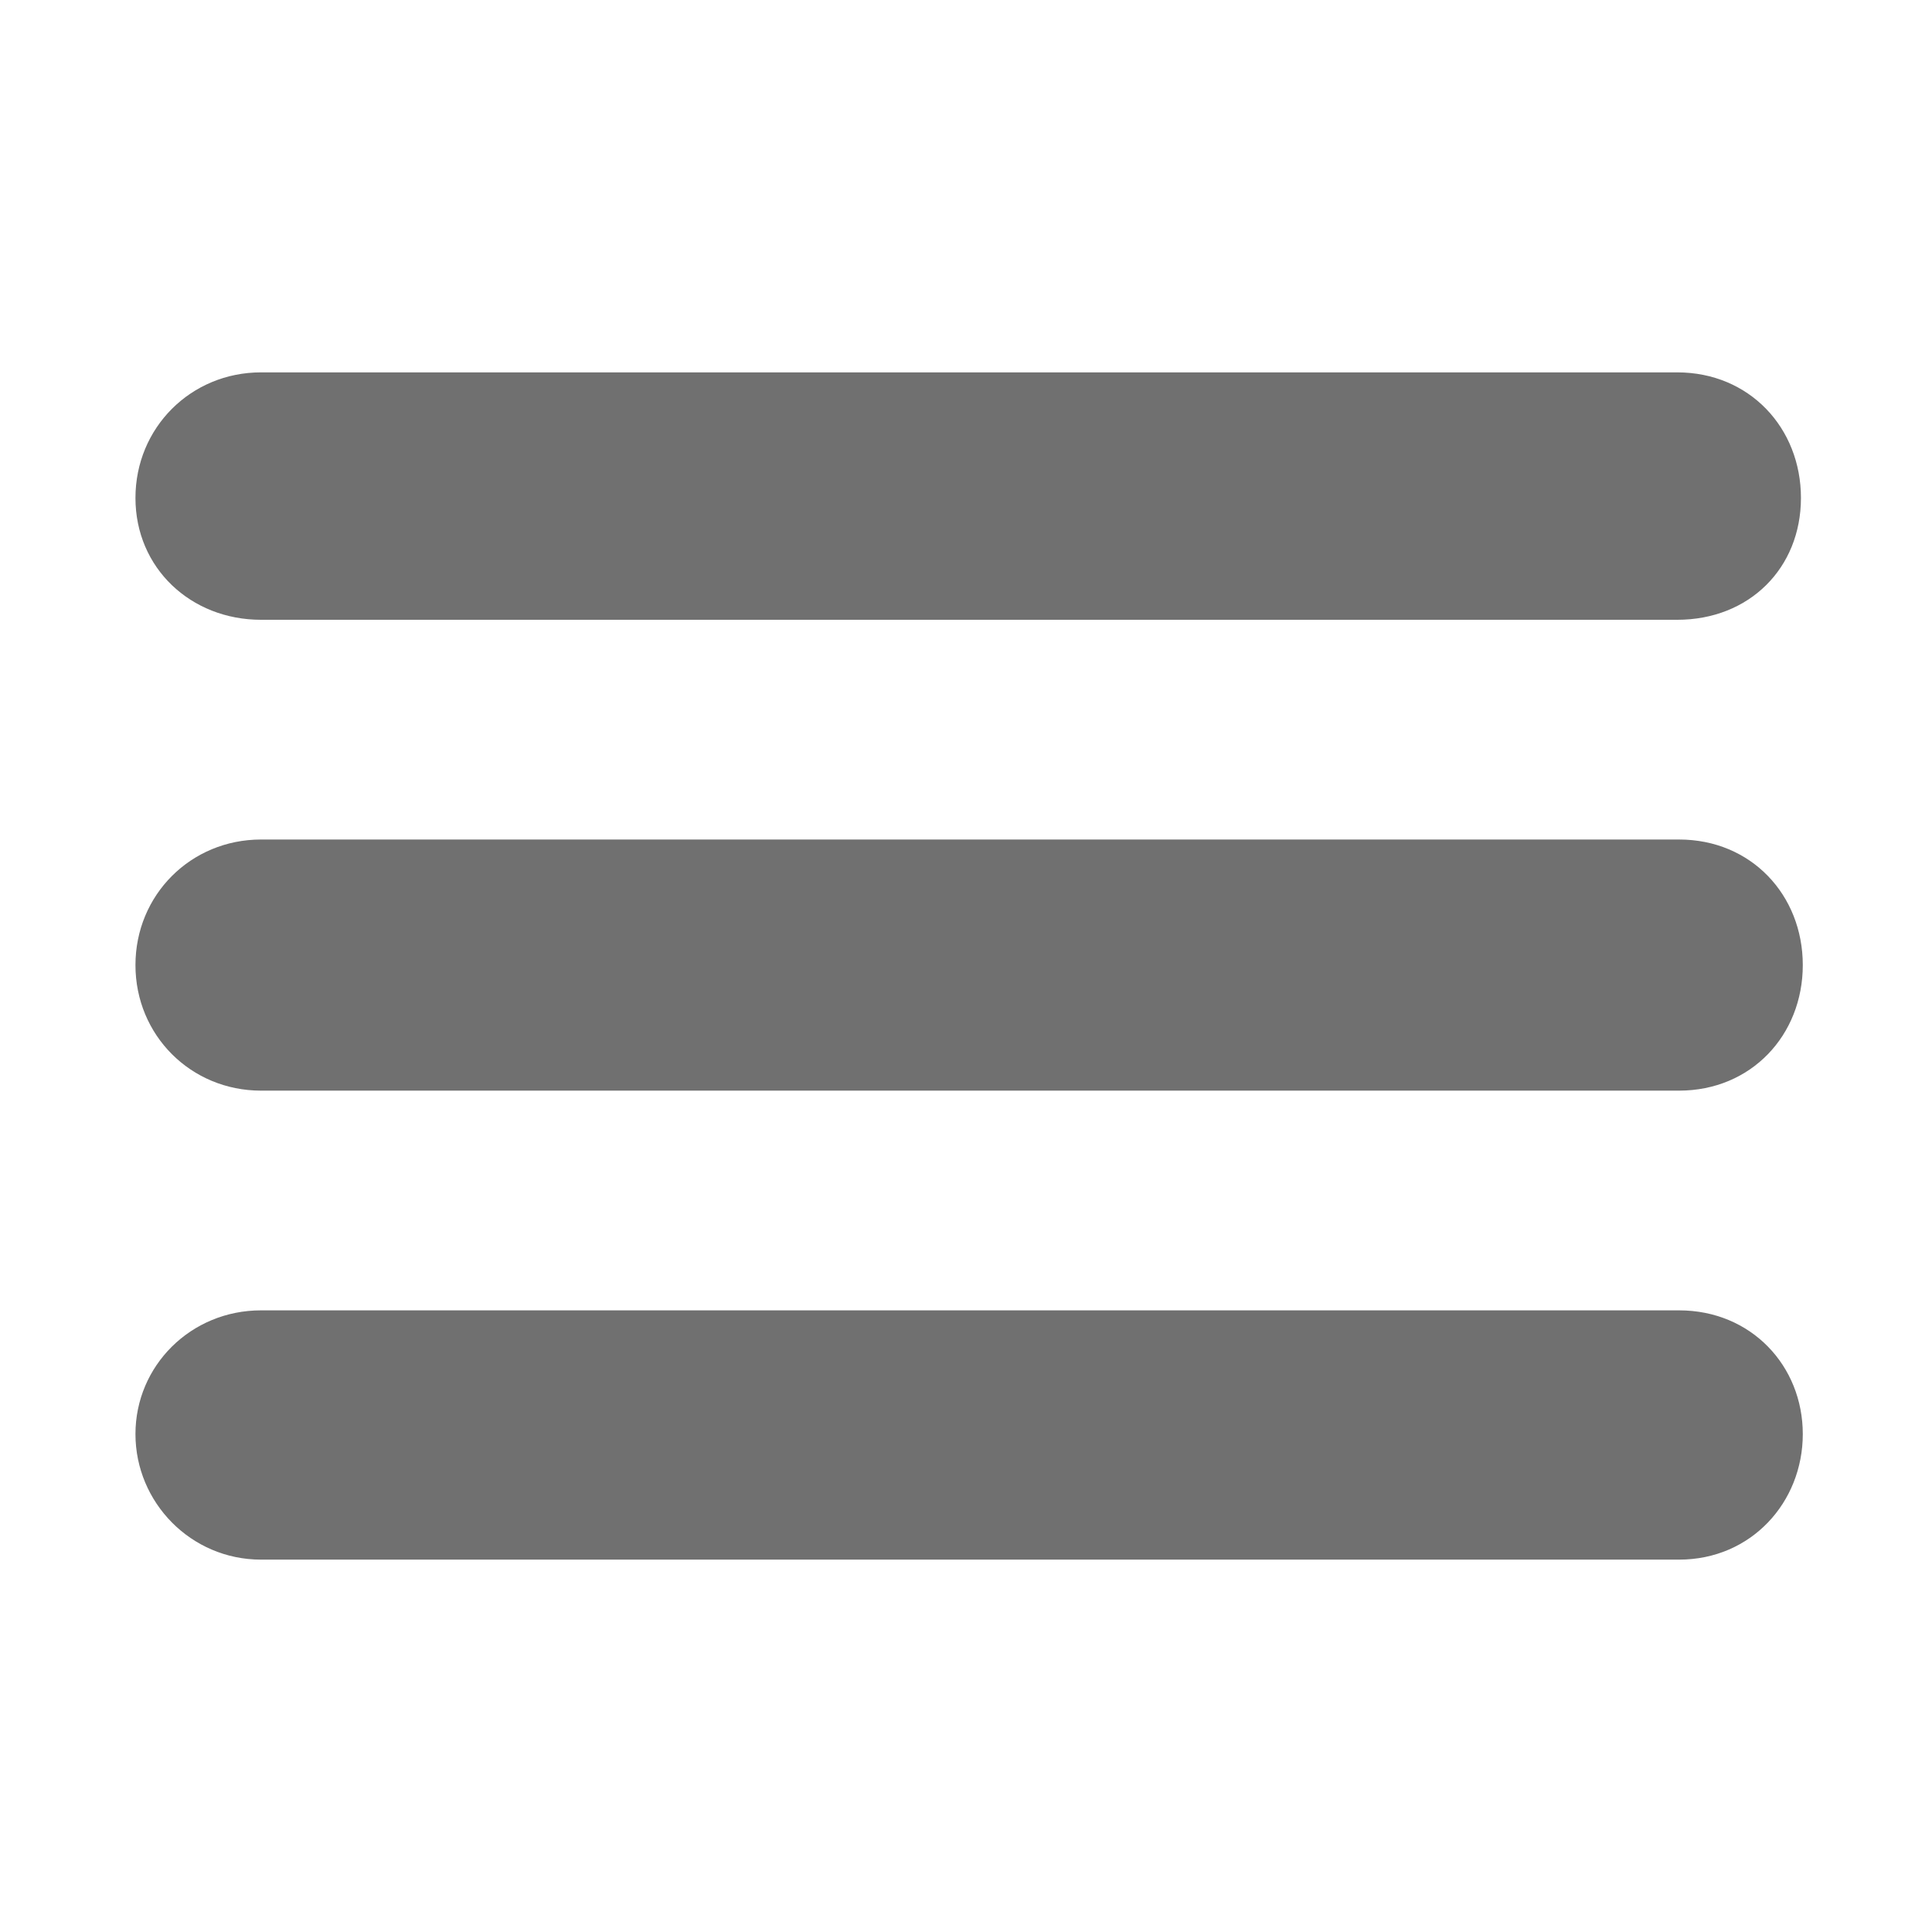 <?xml version="1.0" standalone="no"?><!DOCTYPE svg PUBLIC "-//W3C//DTD SVG 1.1//EN" "http://www.w3.org/Graphics/SVG/1.1/DTD/svg11.dtd"><svg t="1492865212579" class="icon" style="" viewBox="0 0 1024 1024" version="1.1" xmlns="http://www.w3.org/2000/svg" p-id="2399" xmlns:xlink="http://www.w3.org/1999/xlink" width="24" height="24"><defs><style type="text/css"></style></defs><path d="M888.97 328.503c38.167 0 65.569-27.402 65.569-64.591 0-37.188-27.402-66.548-65.569-66.548L138.343 197.364c-37.188 0-66.548 29.36-66.548 66.548 0 37.189 29.359 64.591 66.548 64.591L888.97 328.503 888.97 328.503zM138.343 694.517c-37.188 0-66.548 29.361-66.548 65.571s29.359 66.547 66.548 66.547l751.604 0c38.168 0 65.569-30.337 65.569-66.547s-27.401-65.571-65.569-65.571L138.343 694.517zM138.343 444.961c-37.188 0-66.548 29.36-66.548 66.55 0 37.187 29.359 66.547 66.548 66.547l751.604 0c38.168 0 65.569-29.359 65.569-66.547 0-37.19-27.401-66.55-65.569-66.55L138.343 444.961z" p-id="2400" fill="#707070"></path></svg>